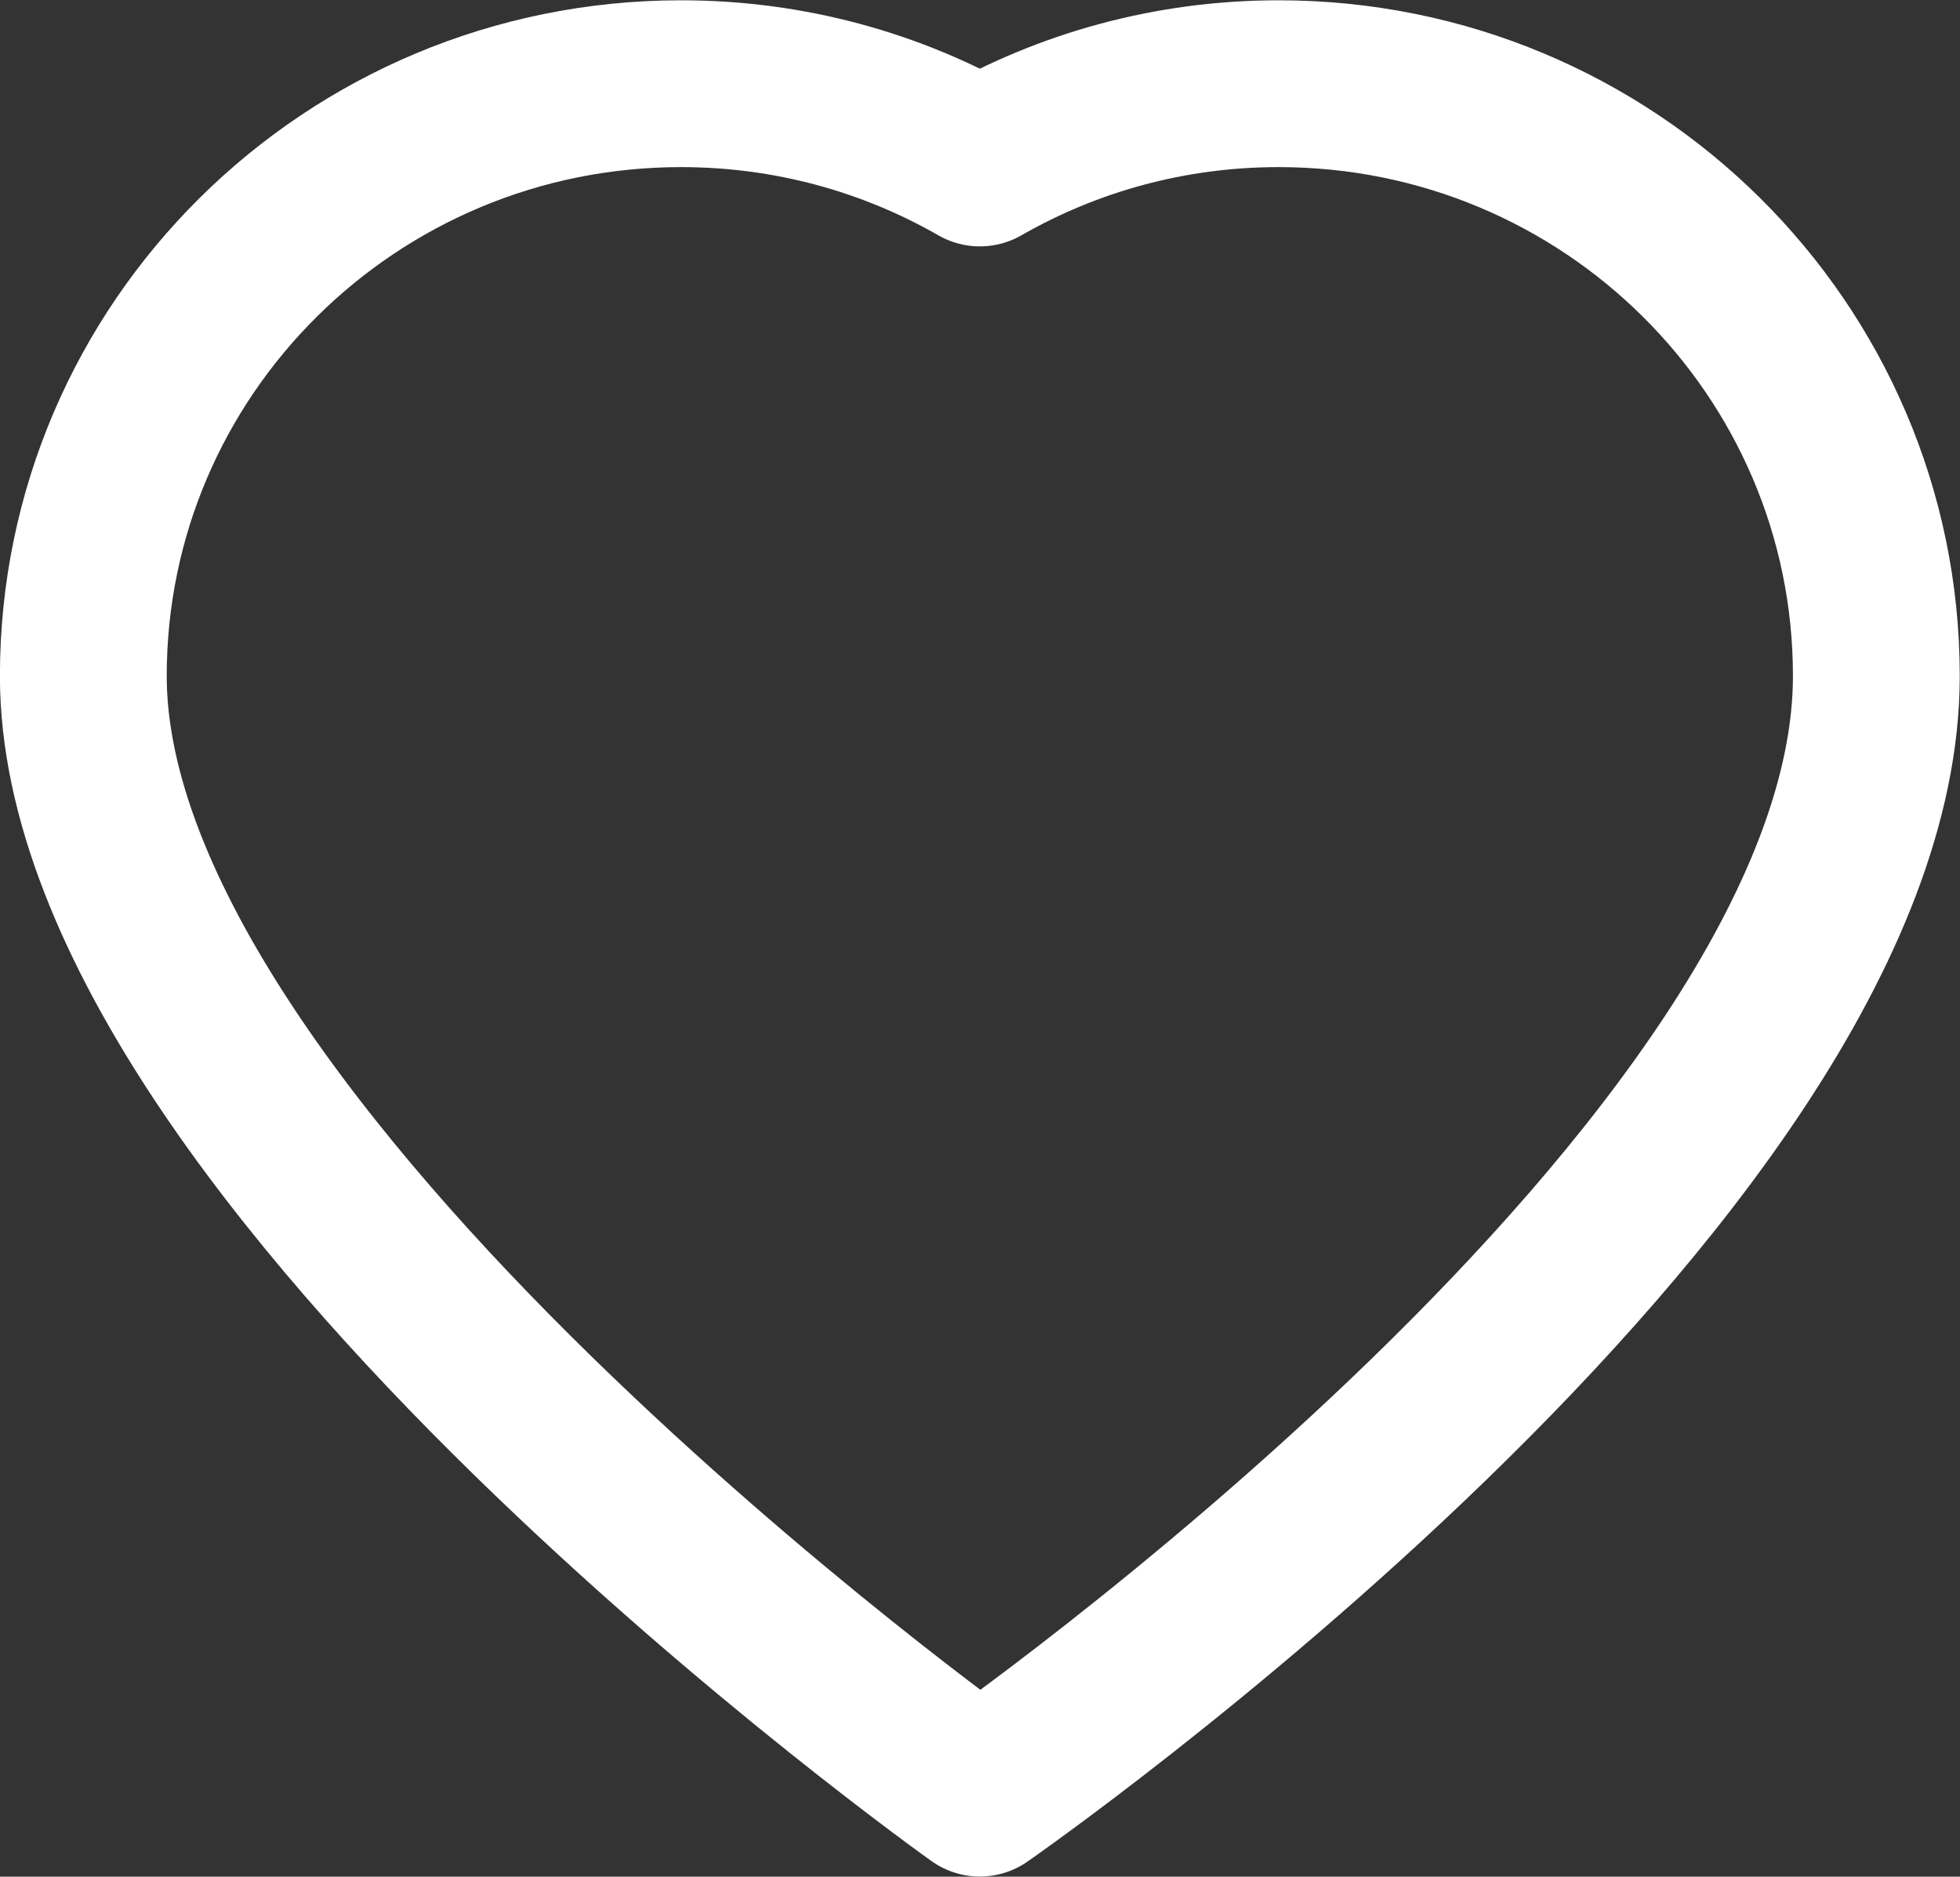 <svg xmlns="http://www.w3.org/2000/svg" xmlns:xlink="http://www.w3.org/1999/xlink" preserveAspectRatio="xMidYMid" width="47" height="45" viewBox="0 0 47 45">
  <rect x="0" y="0" width="47" height="45" fill="#333333" stroke="none"/>
  <defs>
    <style>
      .cls-1 {
        fill: #fff;
        stroke: #fff;
        stroke-linejoin: round;
        stroke-width: 4px;
        fill-opacity: 0;
        fill-rule: evenodd;
      }
    </style>
  </defs>
  <path d="M30.663,2.007 C28.052,2.007 25.605,2.699 23.497,3.908 C21.389,2.699 18.941,2.007 16.330,2.007 C8.415,2.007 1.998,8.366 1.998,16.210 C1.998,27.715 23.496,42.996 23.496,42.996 C23.496,42.996 44.994,28.075 44.994,16.210 C44.994,8.365 38.577,2.007 30.663,2.007 Z" class="cls-1"/>
</svg>
